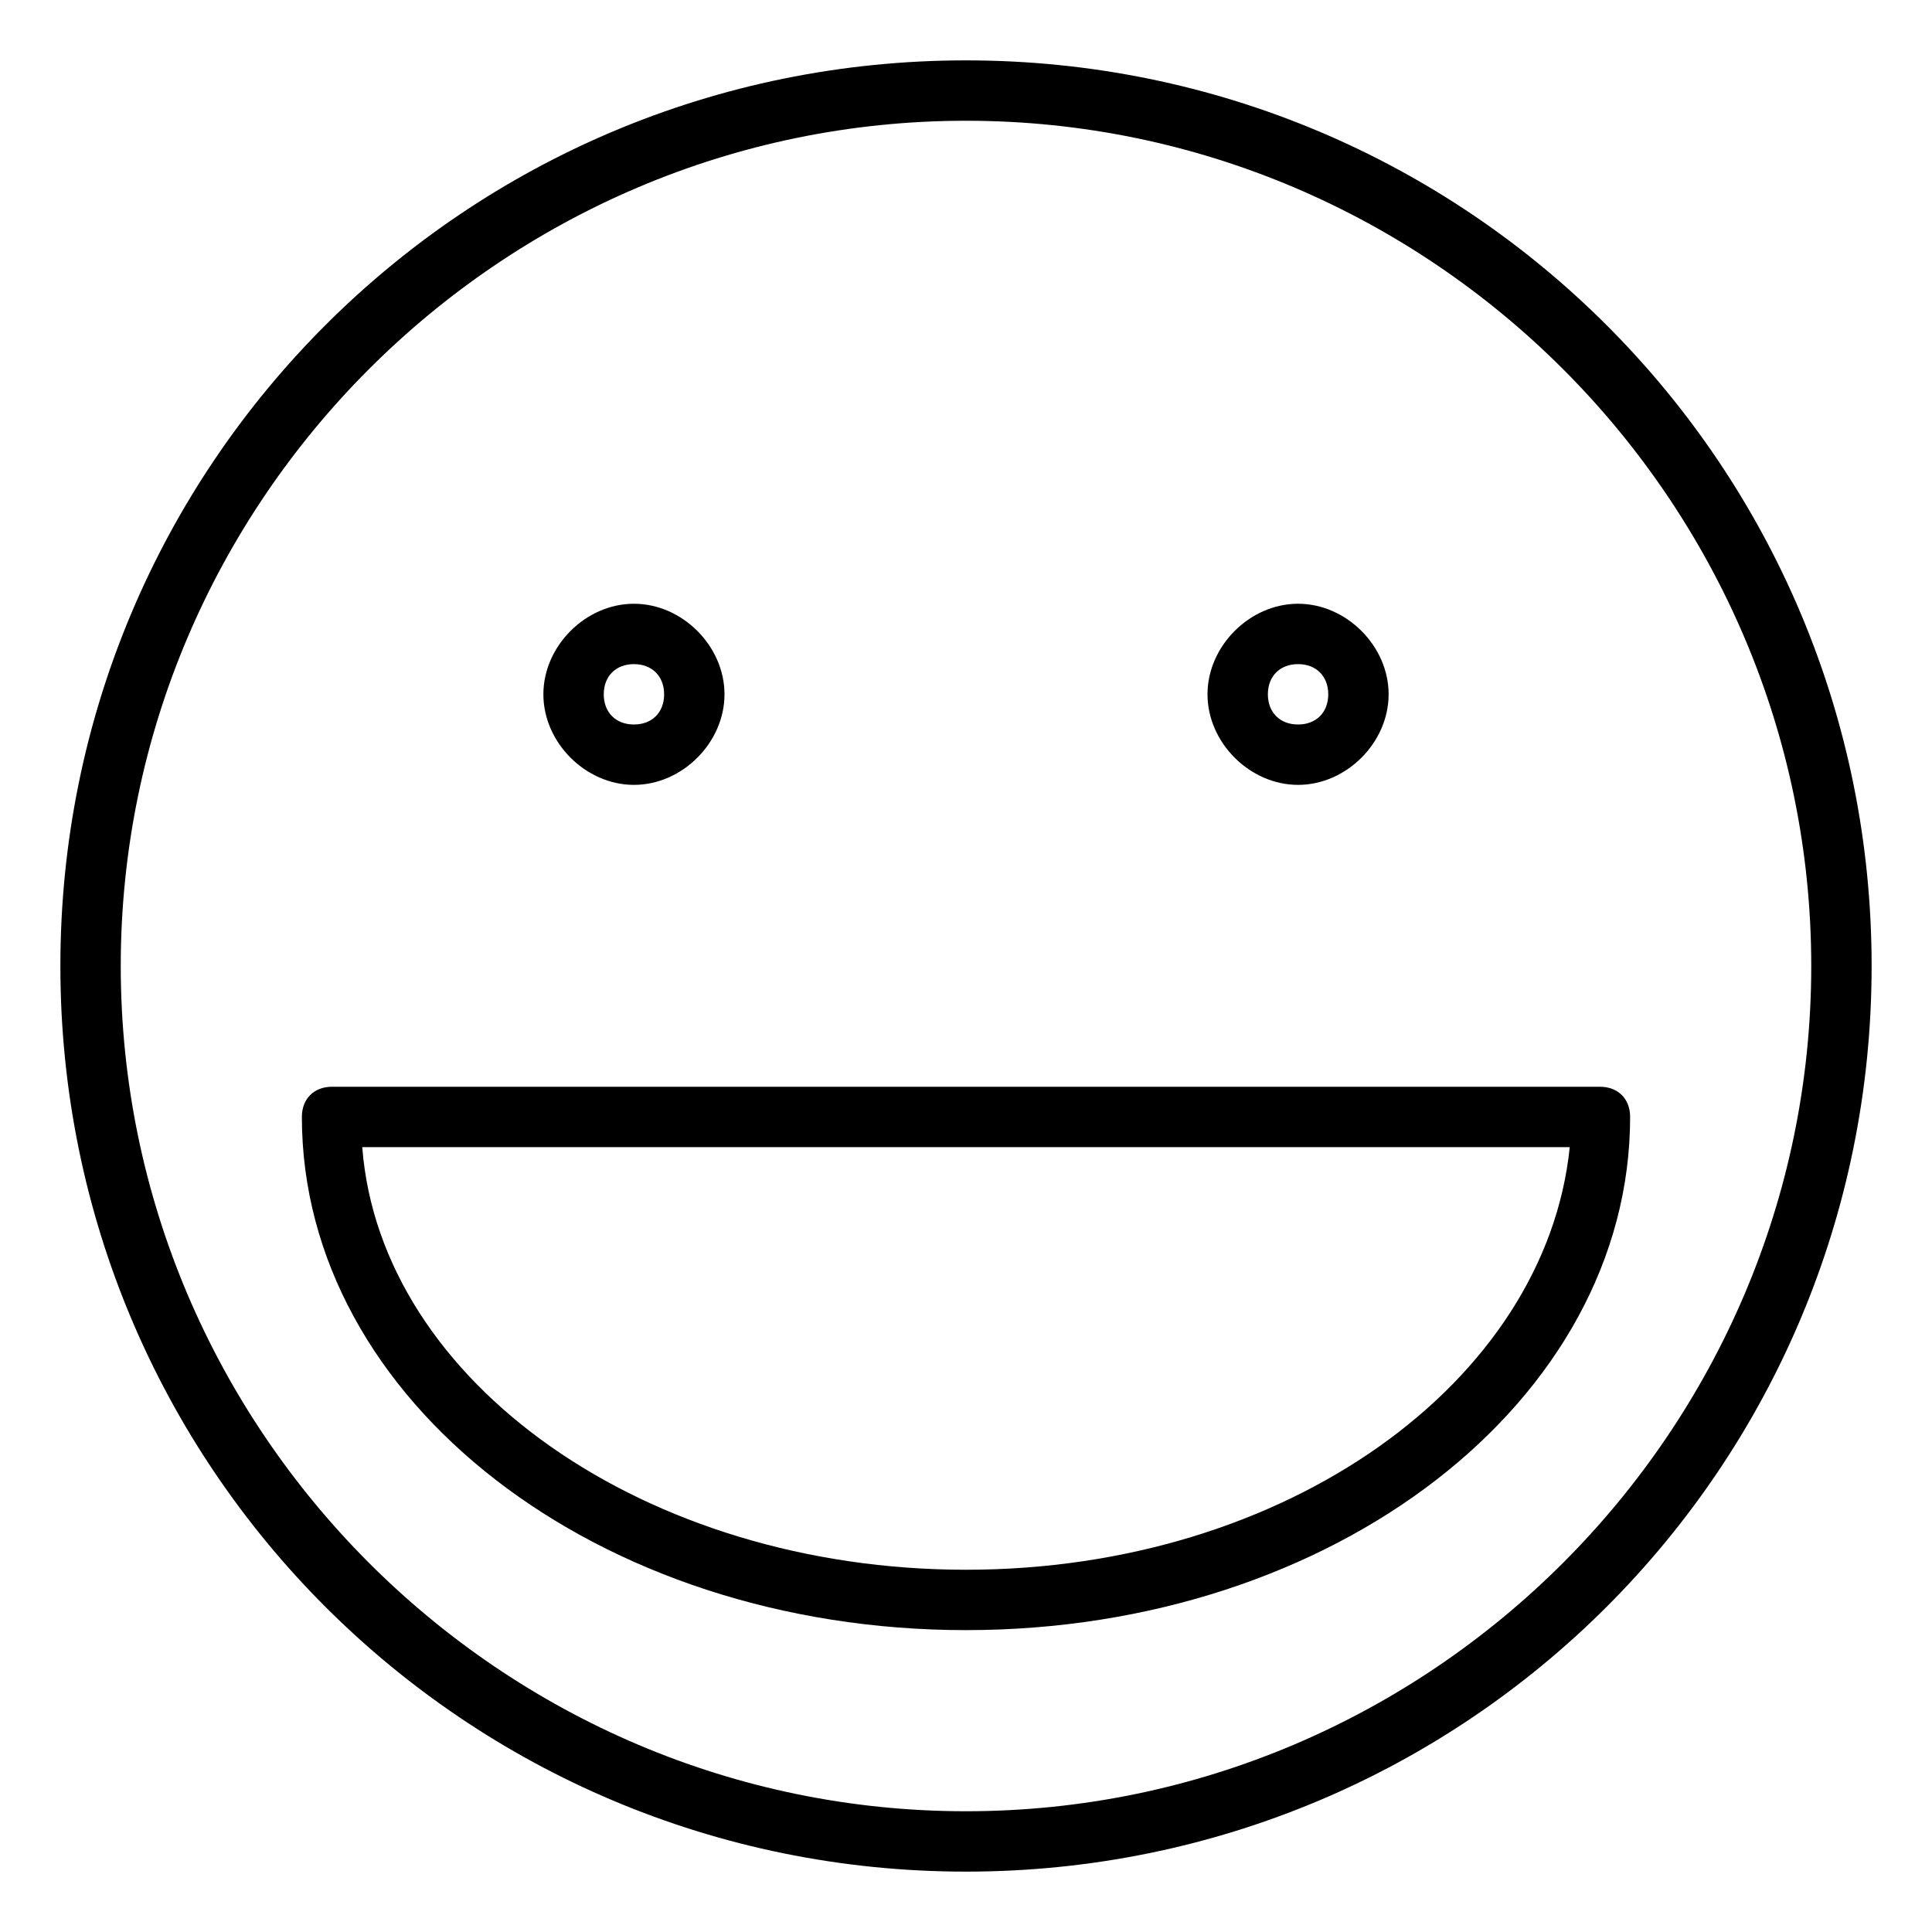 <svg width="32" height="32" viewBox="0 0 32 32" xmlns="http://www.w3.org/2000/svg"><g fill="#000" fill-rule="nonzero"><path d="M16 27c-6.1 0-11-3.8-11-8.5 0-.3.2-.5.5-.5h21c.3 0 .5.2.5.5 0 4.7-4.9 8.5-11 8.5zM6 19c.3 3.9 4.7 7 10 7s9.6-3.1 10-7H6z"/><path d="M16 31C7.7 31 1 24.3 1 16S7.7 1 16 1s15 6.7 15 15-6.7 15-15 15zm0-29C8.3 2 2 8.3 2 16s6.3 14 14 14 14-6.3 14-14S23.7 2 16 2z"/><path d="M10.5 13c-.8 0-1.5-.7-1.5-1.5s.7-1.5 1.5-1.5 1.5.7 1.5 1.5-.7 1.5-1.5 1.5zm0-2c-.3 0-.5.2-.5.5s.2.5.5.5.5-.2.5-.5-.2-.5-.5-.5zM21.5 13c-.8 0-1.5-.7-1.5-1.5s.7-1.5 1.5-1.5 1.5.7 1.5 1.5-.7 1.5-1.5 1.5zm0-2c-.3 0-.5.2-.5.5s.2.5.5.5.5-.2.5-.5-.2-.5-.5-.5z"/></g></svg>